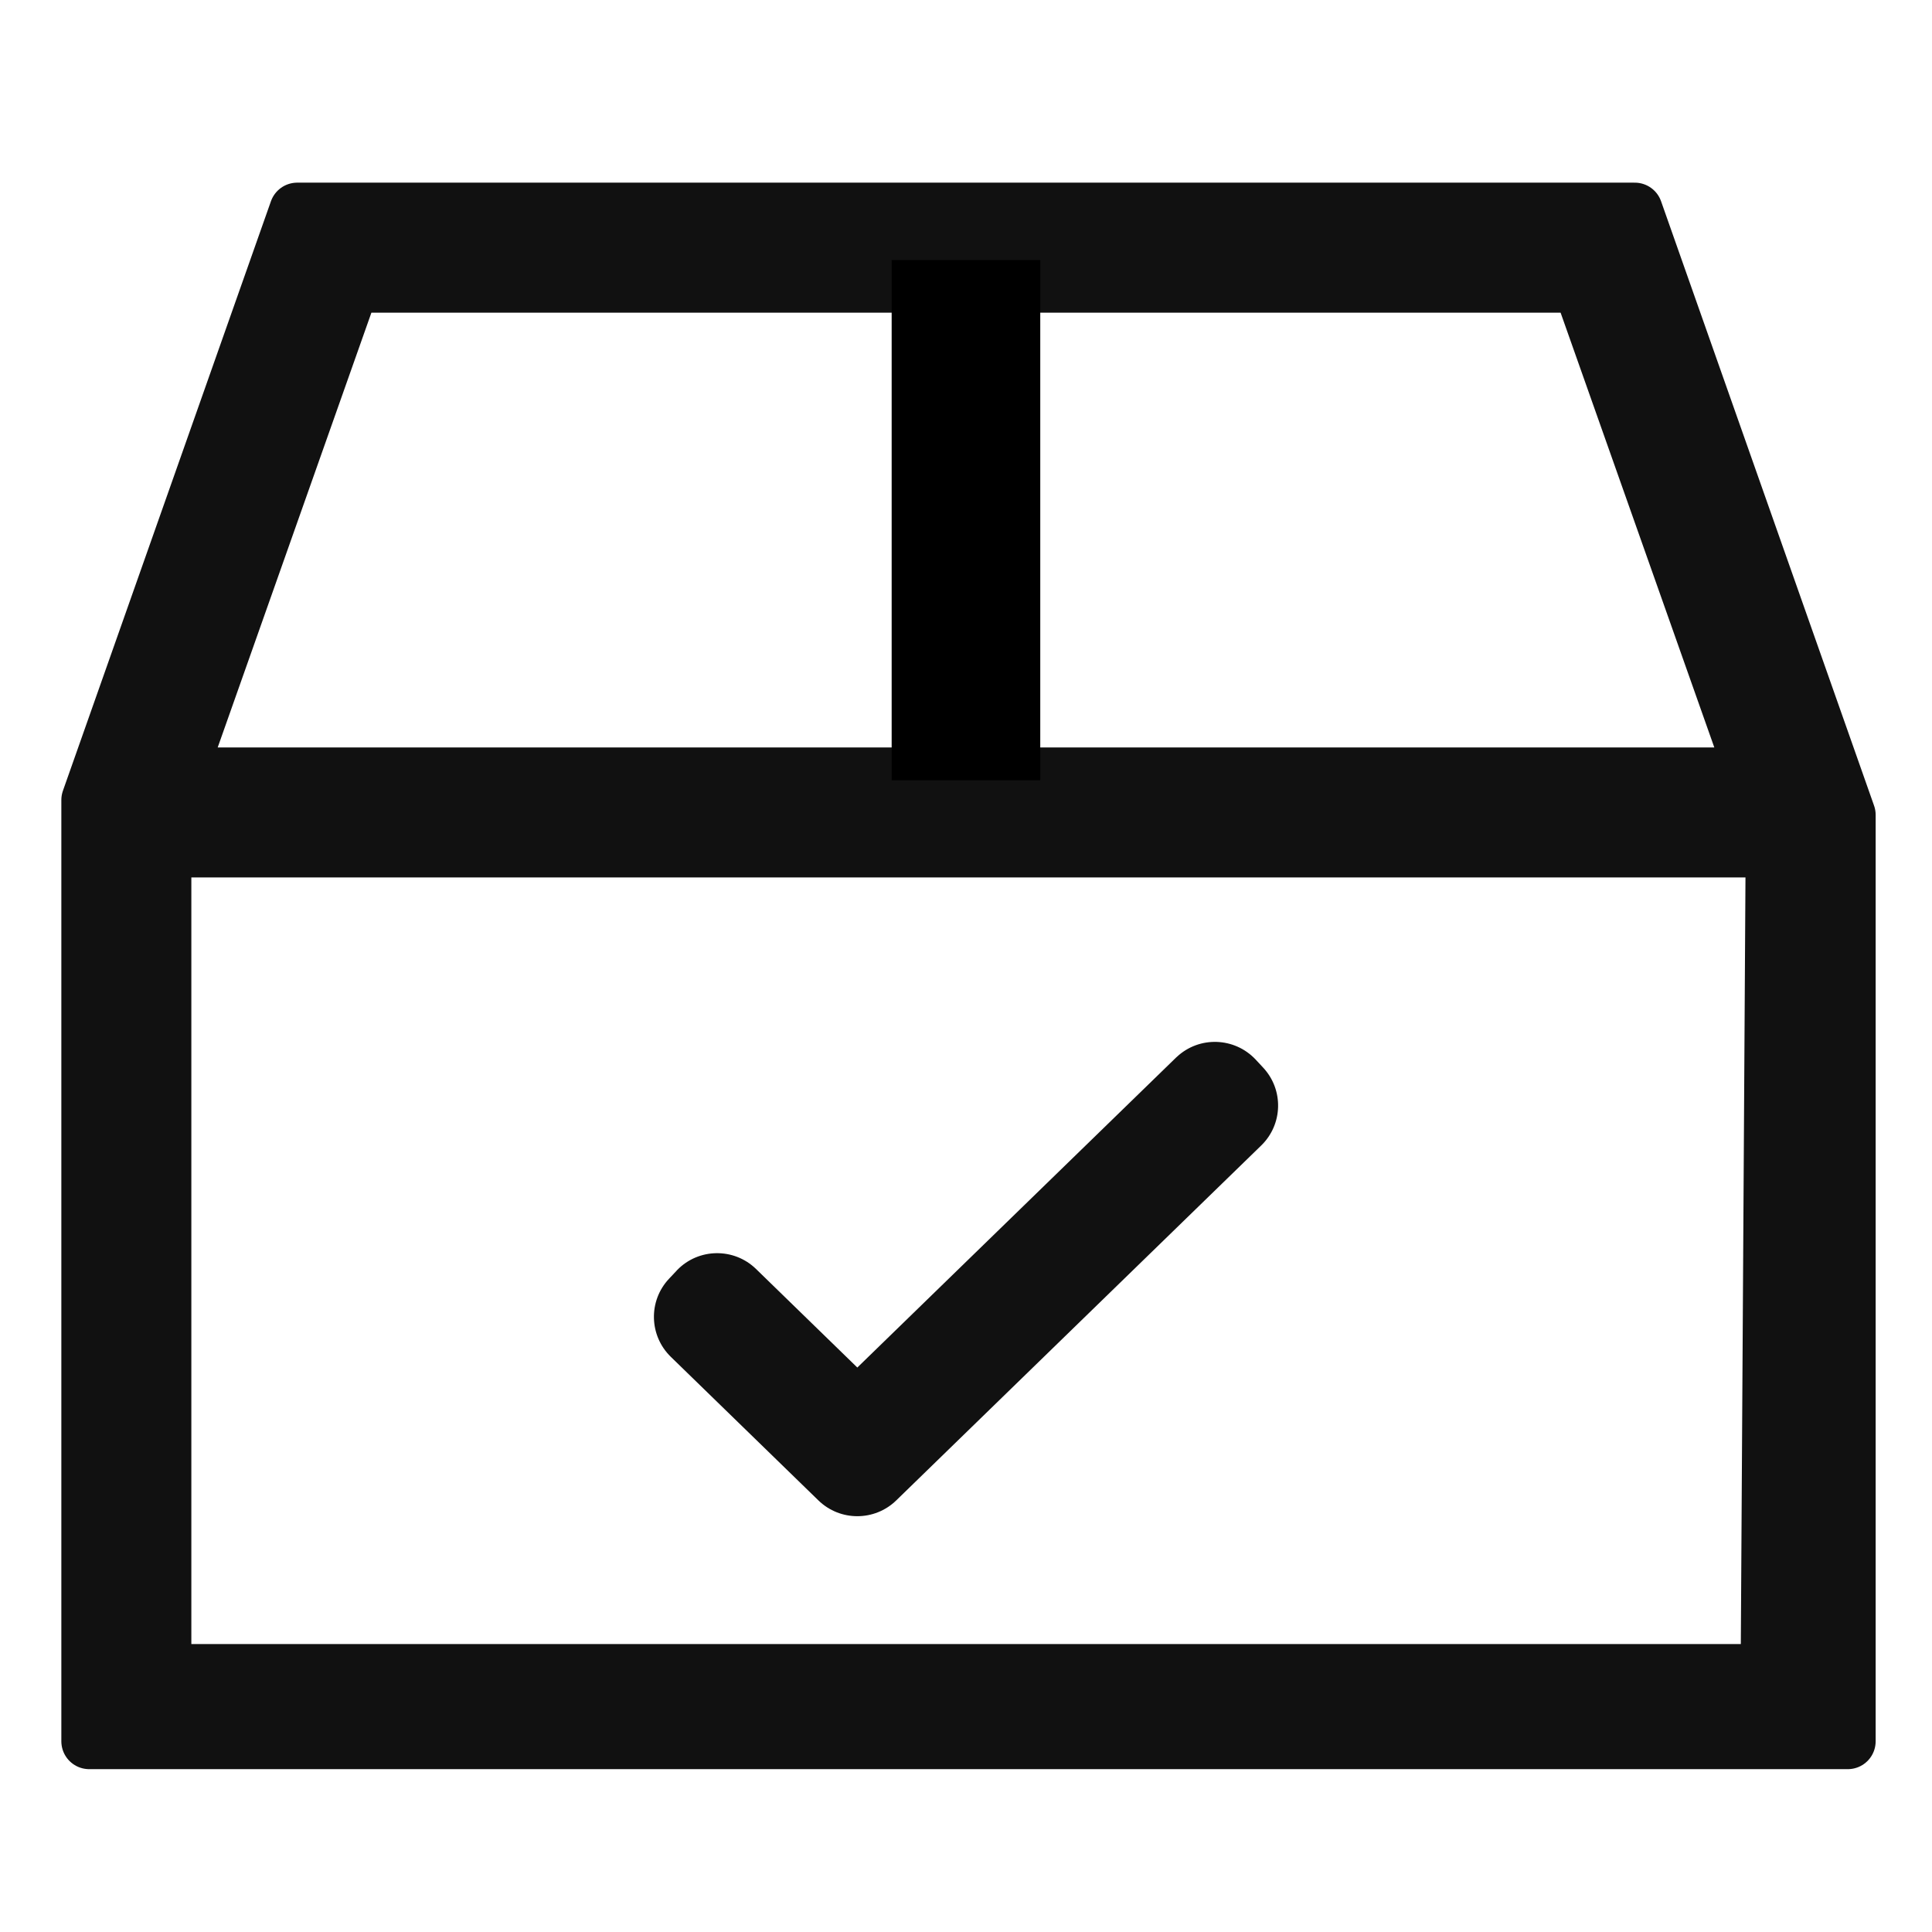 <svg width="24" height="24" viewBox="0 0 24 24" fill="none" xmlns="http://www.w3.org/2000/svg">
<path d="M22.954 10.123L20.308 2.615H3.692L1.108 9.938V21.631H22.954V10.123ZM4.369 3.538H19.631L21.785 9.631H2.215L4.369 3.538ZM21.969 20.769H2.031V10.554H22.031L21.969 20.769Z" fill="#111111" stroke="#111111" stroke-width="0.692" stroke-linejoin="round"/>
<path d="M15.69 13.261L15.598 13.162C15.336 12.883 14.898 12.868 14.619 13.129C14.616 13.132 14.613 13.135 14.609 13.138L10.65 16.988L9.391 15.763C9.117 15.497 8.678 15.503 8.412 15.777C8.409 15.78 8.406 15.784 8.403 15.787L8.31 15.886C8.052 16.161 8.063 16.592 8.333 16.855L10.167 18.639C10.436 18.9 10.864 18.9 11.133 18.639L15.667 14.23C15.938 13.967 15.948 13.536 15.69 13.261Z" fill="#111111"/>
<path d="M12.461 3.692H11.538V9.231H12.461V3.692Z" fill="#D8D8D8" stroke="black" stroke-width="0.923"/>
</svg>
